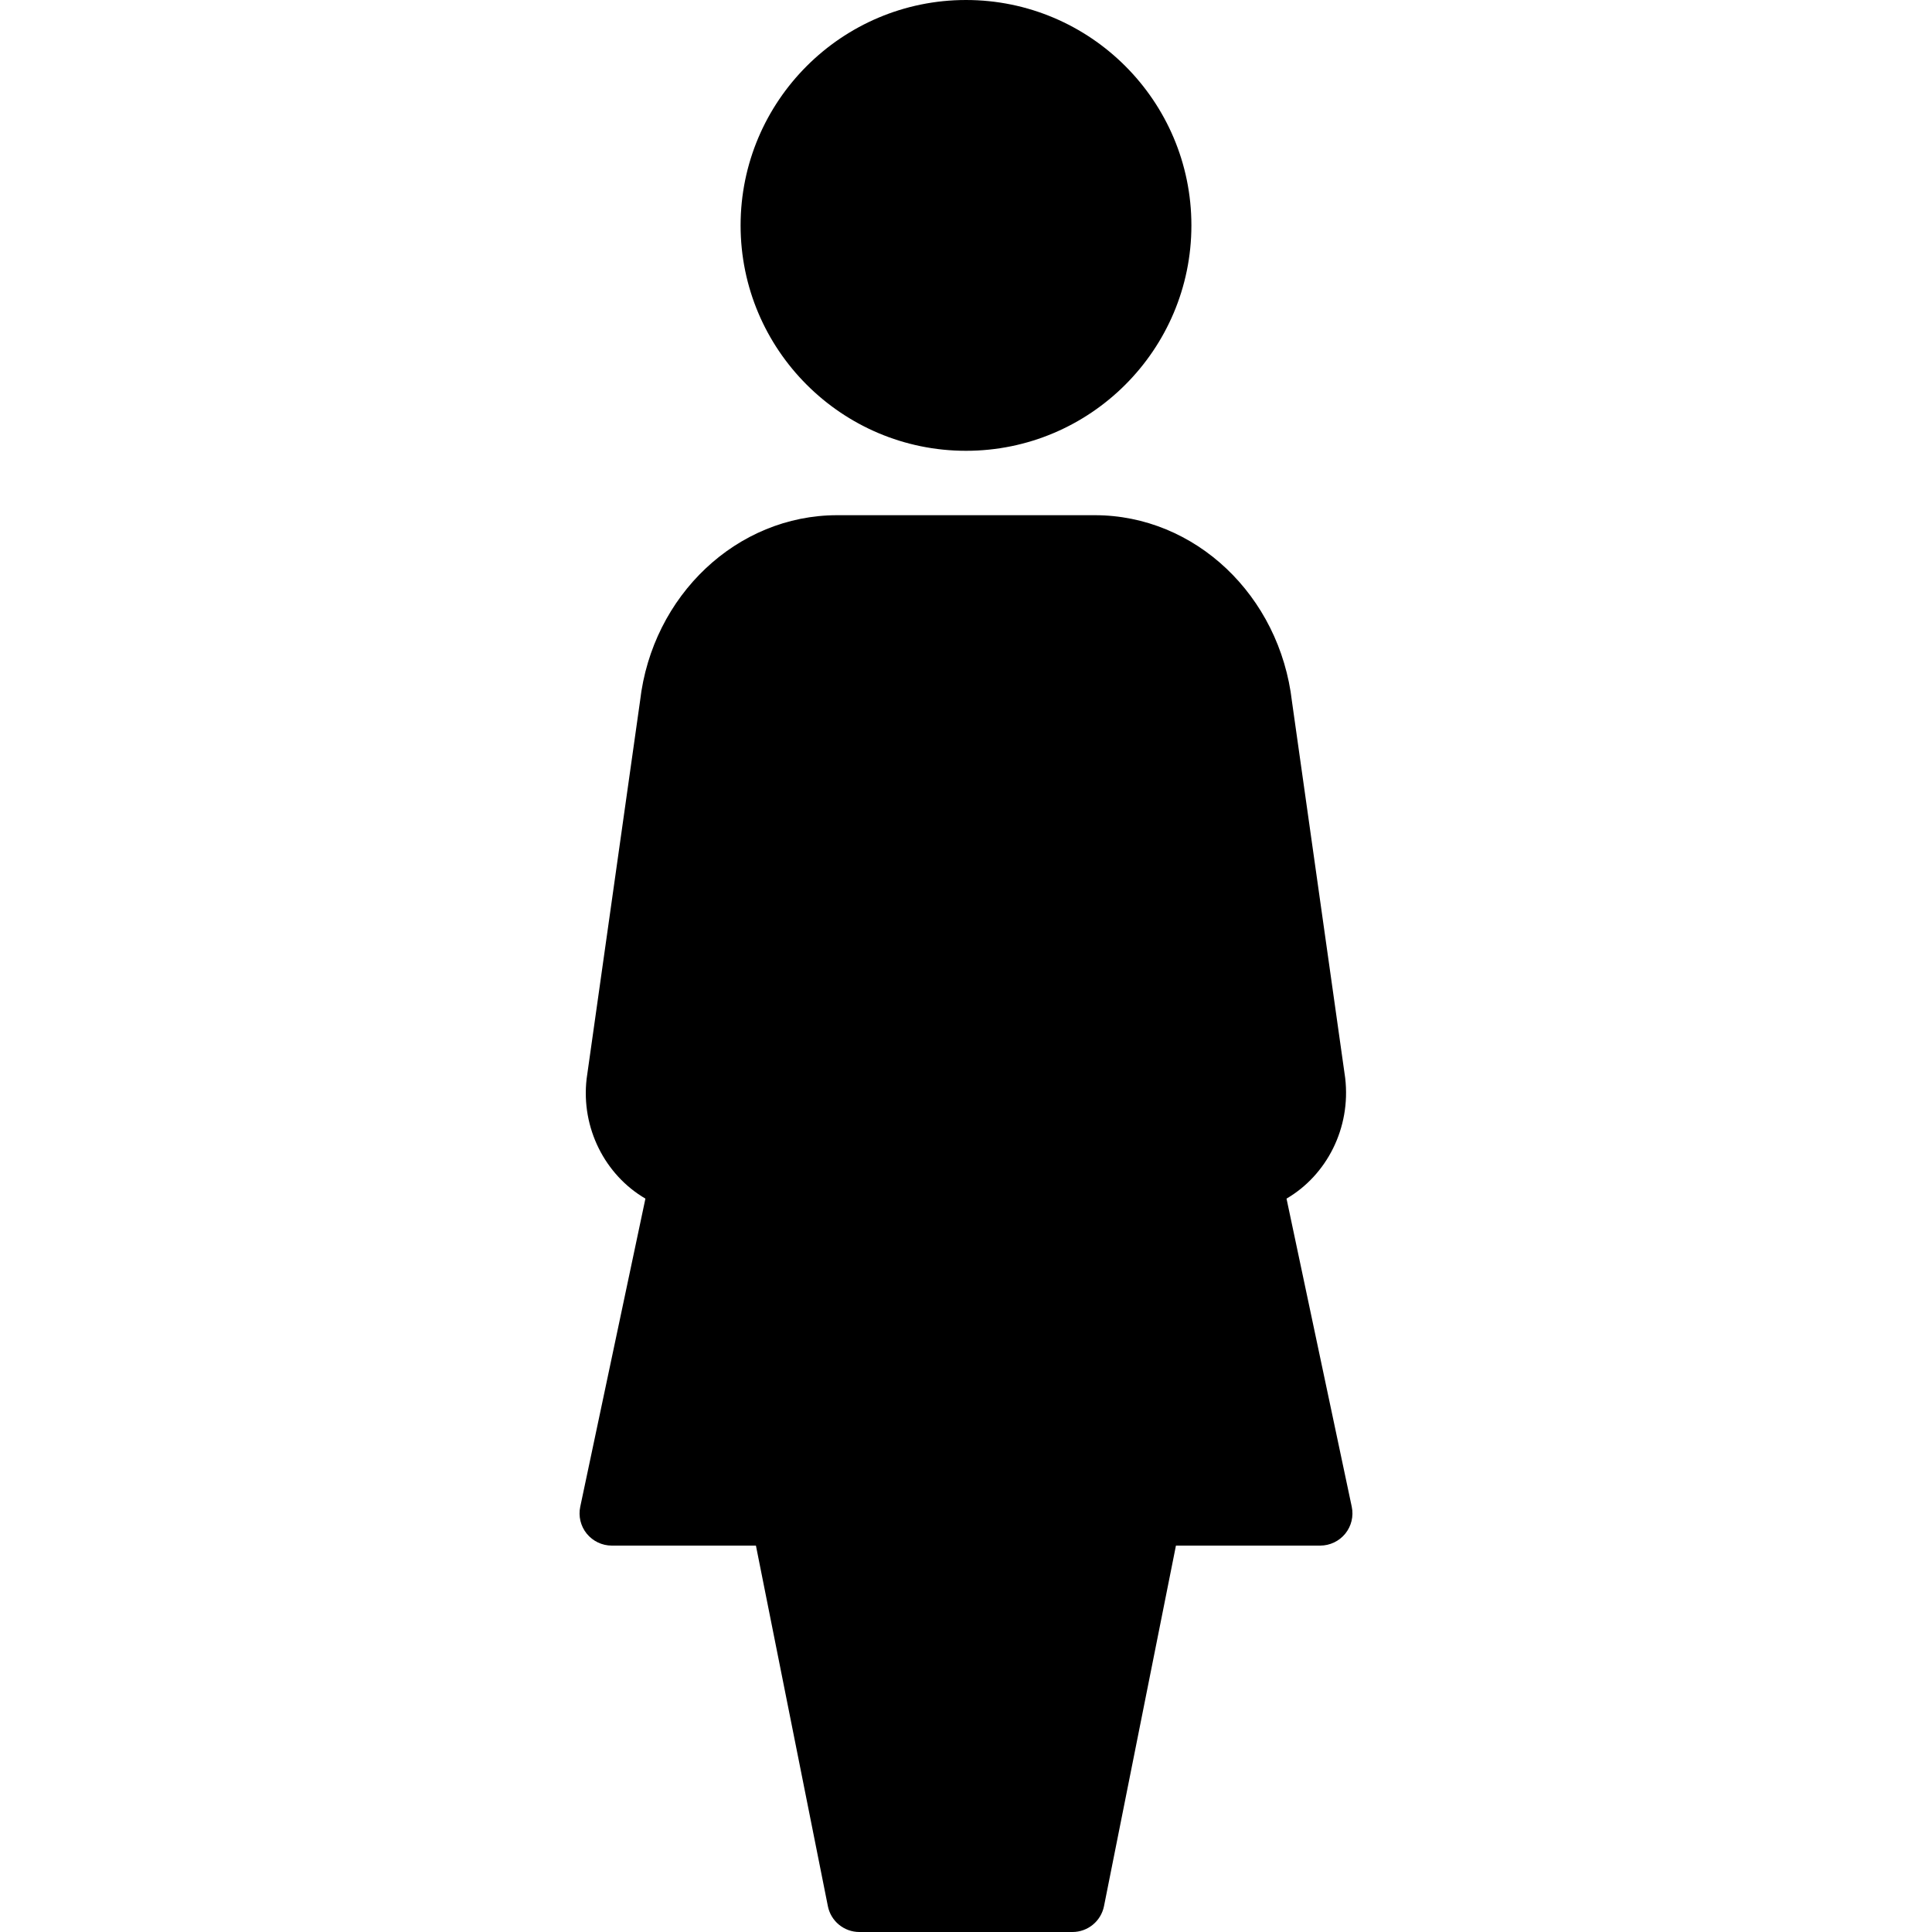 <?xml version="1.0" encoding="iso-8859-1"?>
<!-- Generator: Adobe Illustrator 19.0.0, SVG Export Plug-In . SVG Version: 6.00 Build 0)  -->
<svg version="1.1" id="Layer_1" xmlns="http://www.w3.org/2000/svg" xmlns:xlink="http://www.w3.org/1999/xlink" x="0px" y="0px"
	 viewBox="0 0 30 30" style="enable-background:new 0 0 30 30;" xml:space="preserve">
<g>
	<g>
		<path d="M15,7c1.93,0,3.5-1.57,3.5-3.5S16.93,0,15,0s-3.5,1.57-3.5,3.5S13.07,7,15,7z M19.977,18.612
			c0.625-0.365,1.002-1.096,0.911-1.873l-0.826-5.843C19.872,9.245,18.556,8,17,8h-4c-1.556,0-2.872,1.245-3.061,2.883l-0.83,5.868
			c-0.089,0.767,0.288,1.496,0.913,1.861L9.01,23.397c-0.031,0.147,0.006,0.301,0.101,0.418C9.207,23.932,9.349,24,9.5,24h2.238
			l1.117,5.598C12.901,29.832,13.107,30,13.344,30h3.309c0.238,0,0.443-0.168,0.49-0.402L18.26,24H20.5
			c0.15,0,0.294-0.068,0.389-0.185c0.095-0.117,0.132-0.271,0.101-0.418L19.977,18.612z"/>
	</g>
</g>
</svg>
